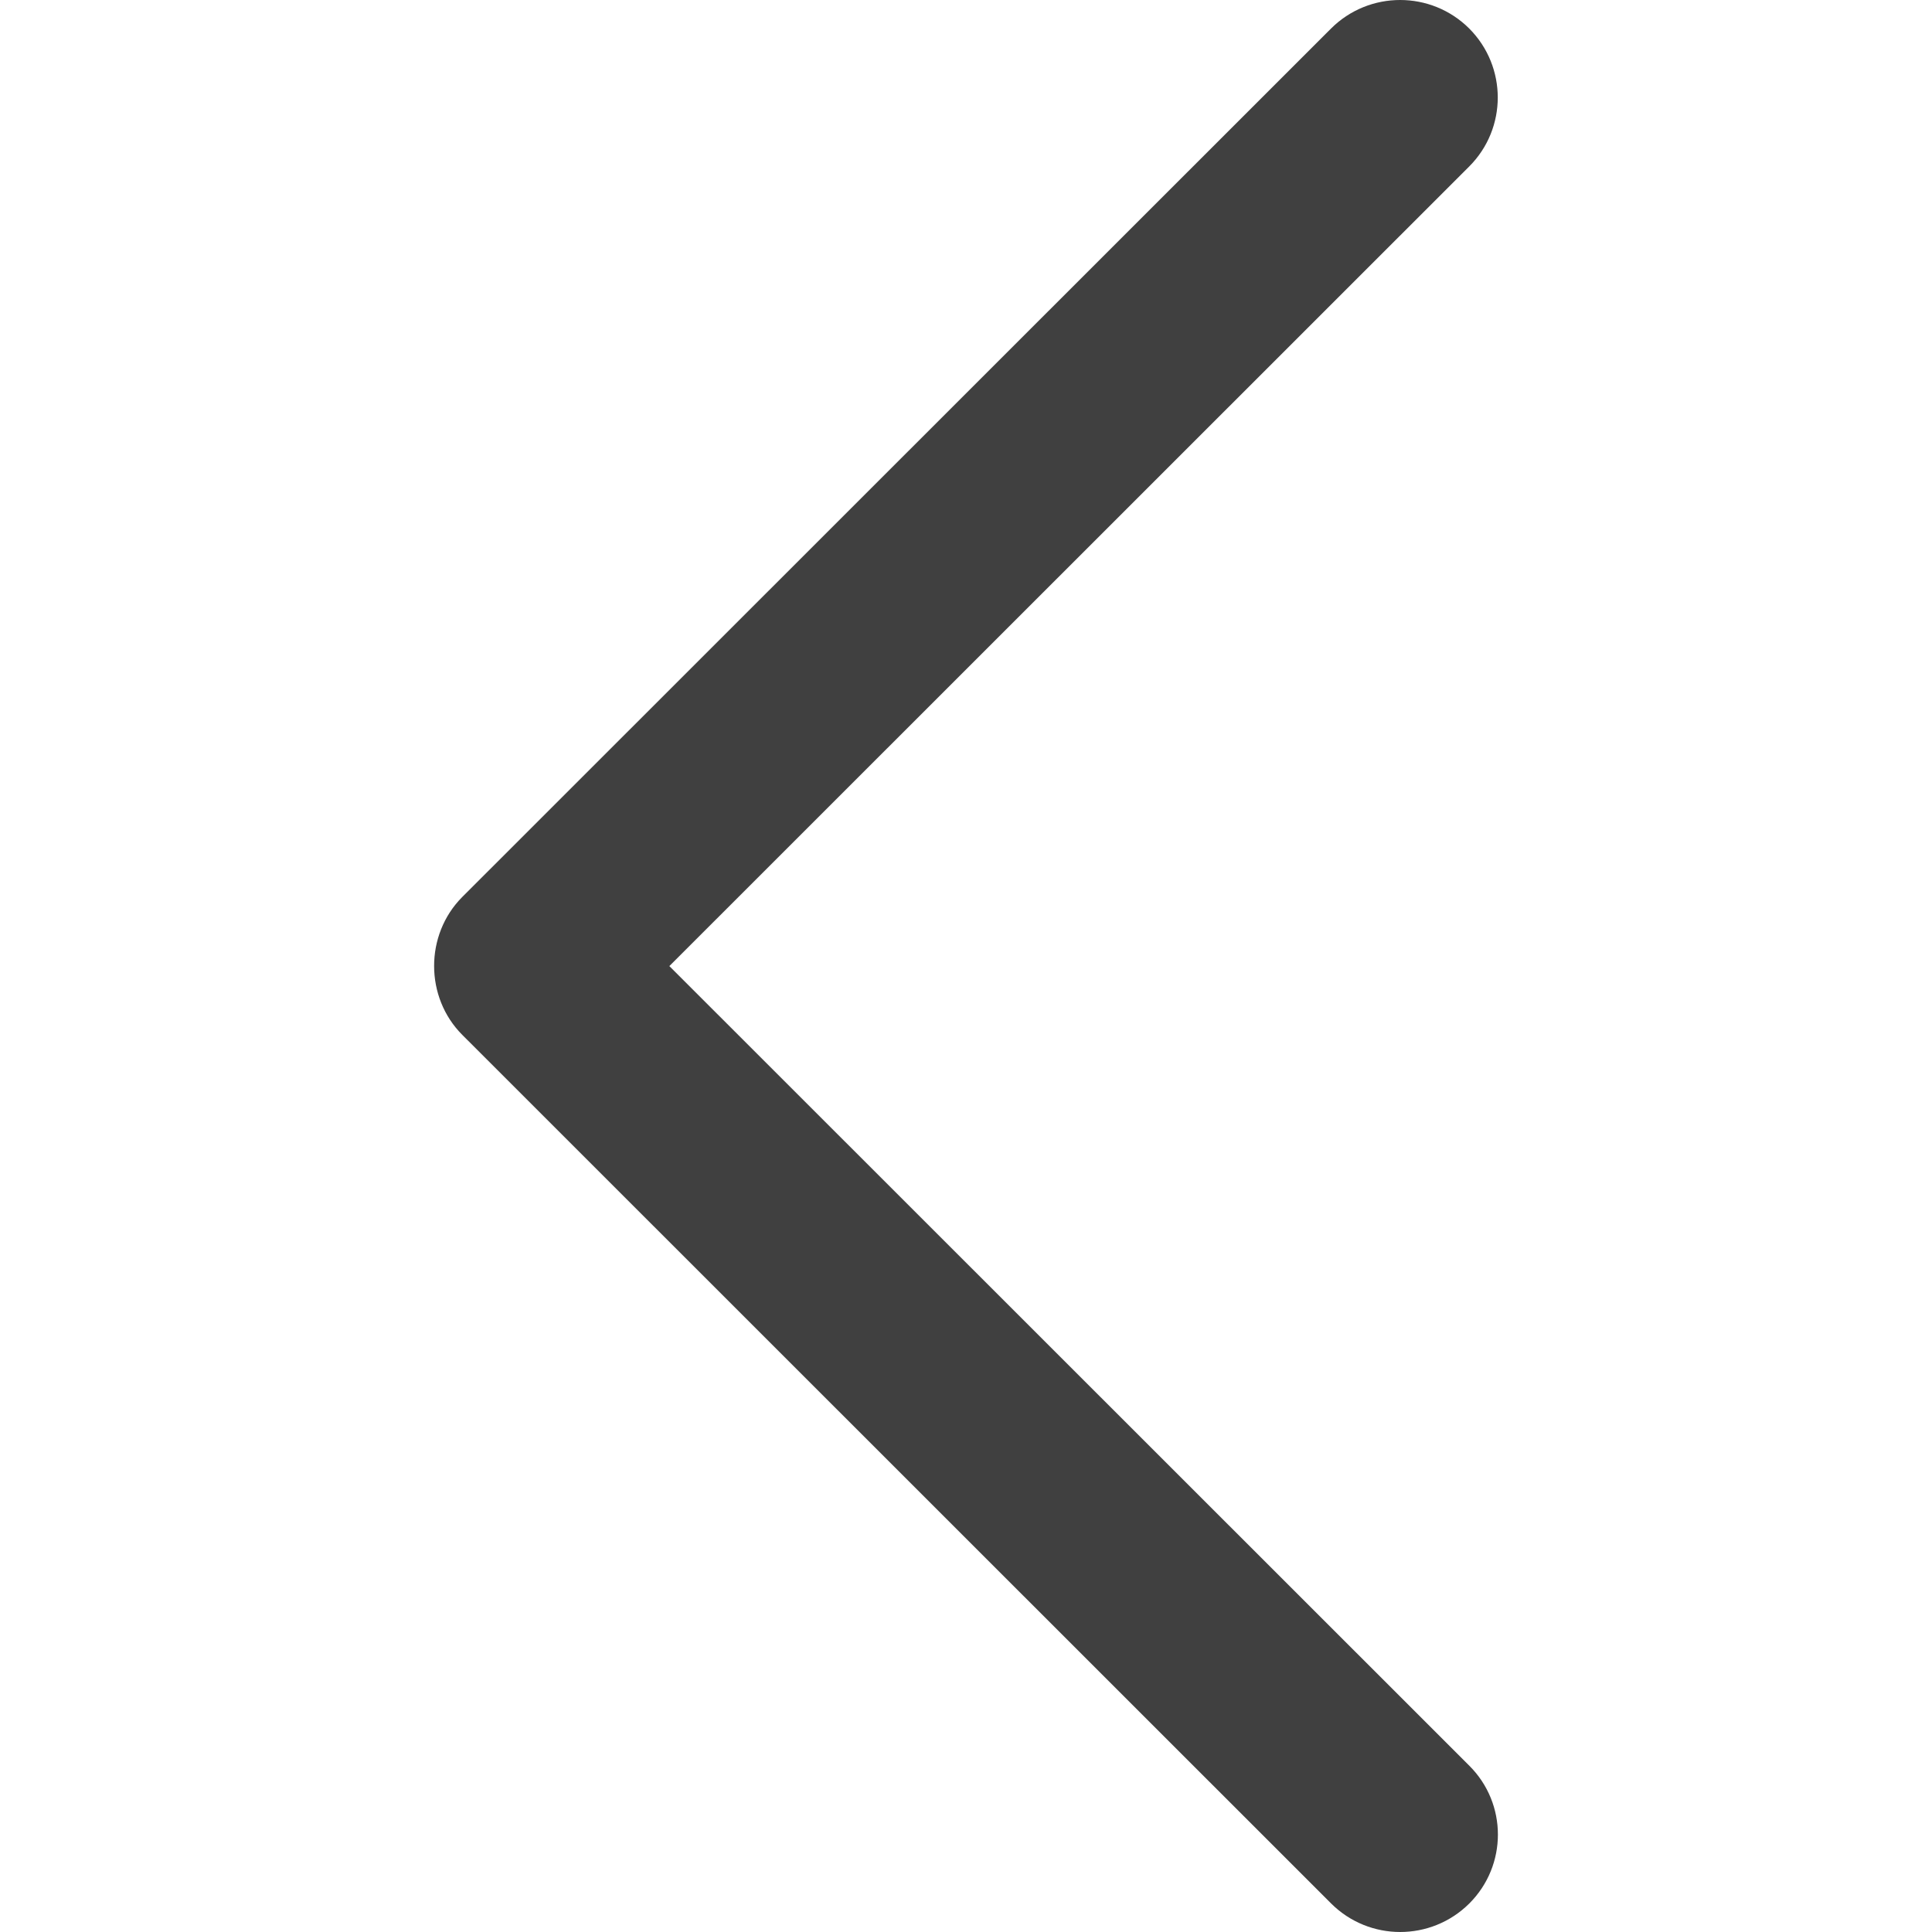 <svg width="24" height="24" viewBox="0 0 24 24" fill="none" xmlns="http://www.w3.org/2000/svg">
<g clip-path="url(#clip0)">
<path d="M5.744 12.857L16.536 23.646C17.01 24.118 17.777 24.118 18.252 23.646C18.726 23.173 18.726 22.406 18.252 21.934L8.315 12.001L18.251 2.068C18.724 1.595 18.724 0.828 18.251 0.354C17.777 -0.118 17.009 -0.118 16.535 0.354L5.742 11.143C5.276 11.611 5.276 12.39 5.744 12.857Z" fill="#404040"/>
</g>
<defs>
<clipPath id="clip0">
<rect width="24" height="24" fill="white"/>
</clipPath>
</defs>
</svg>

